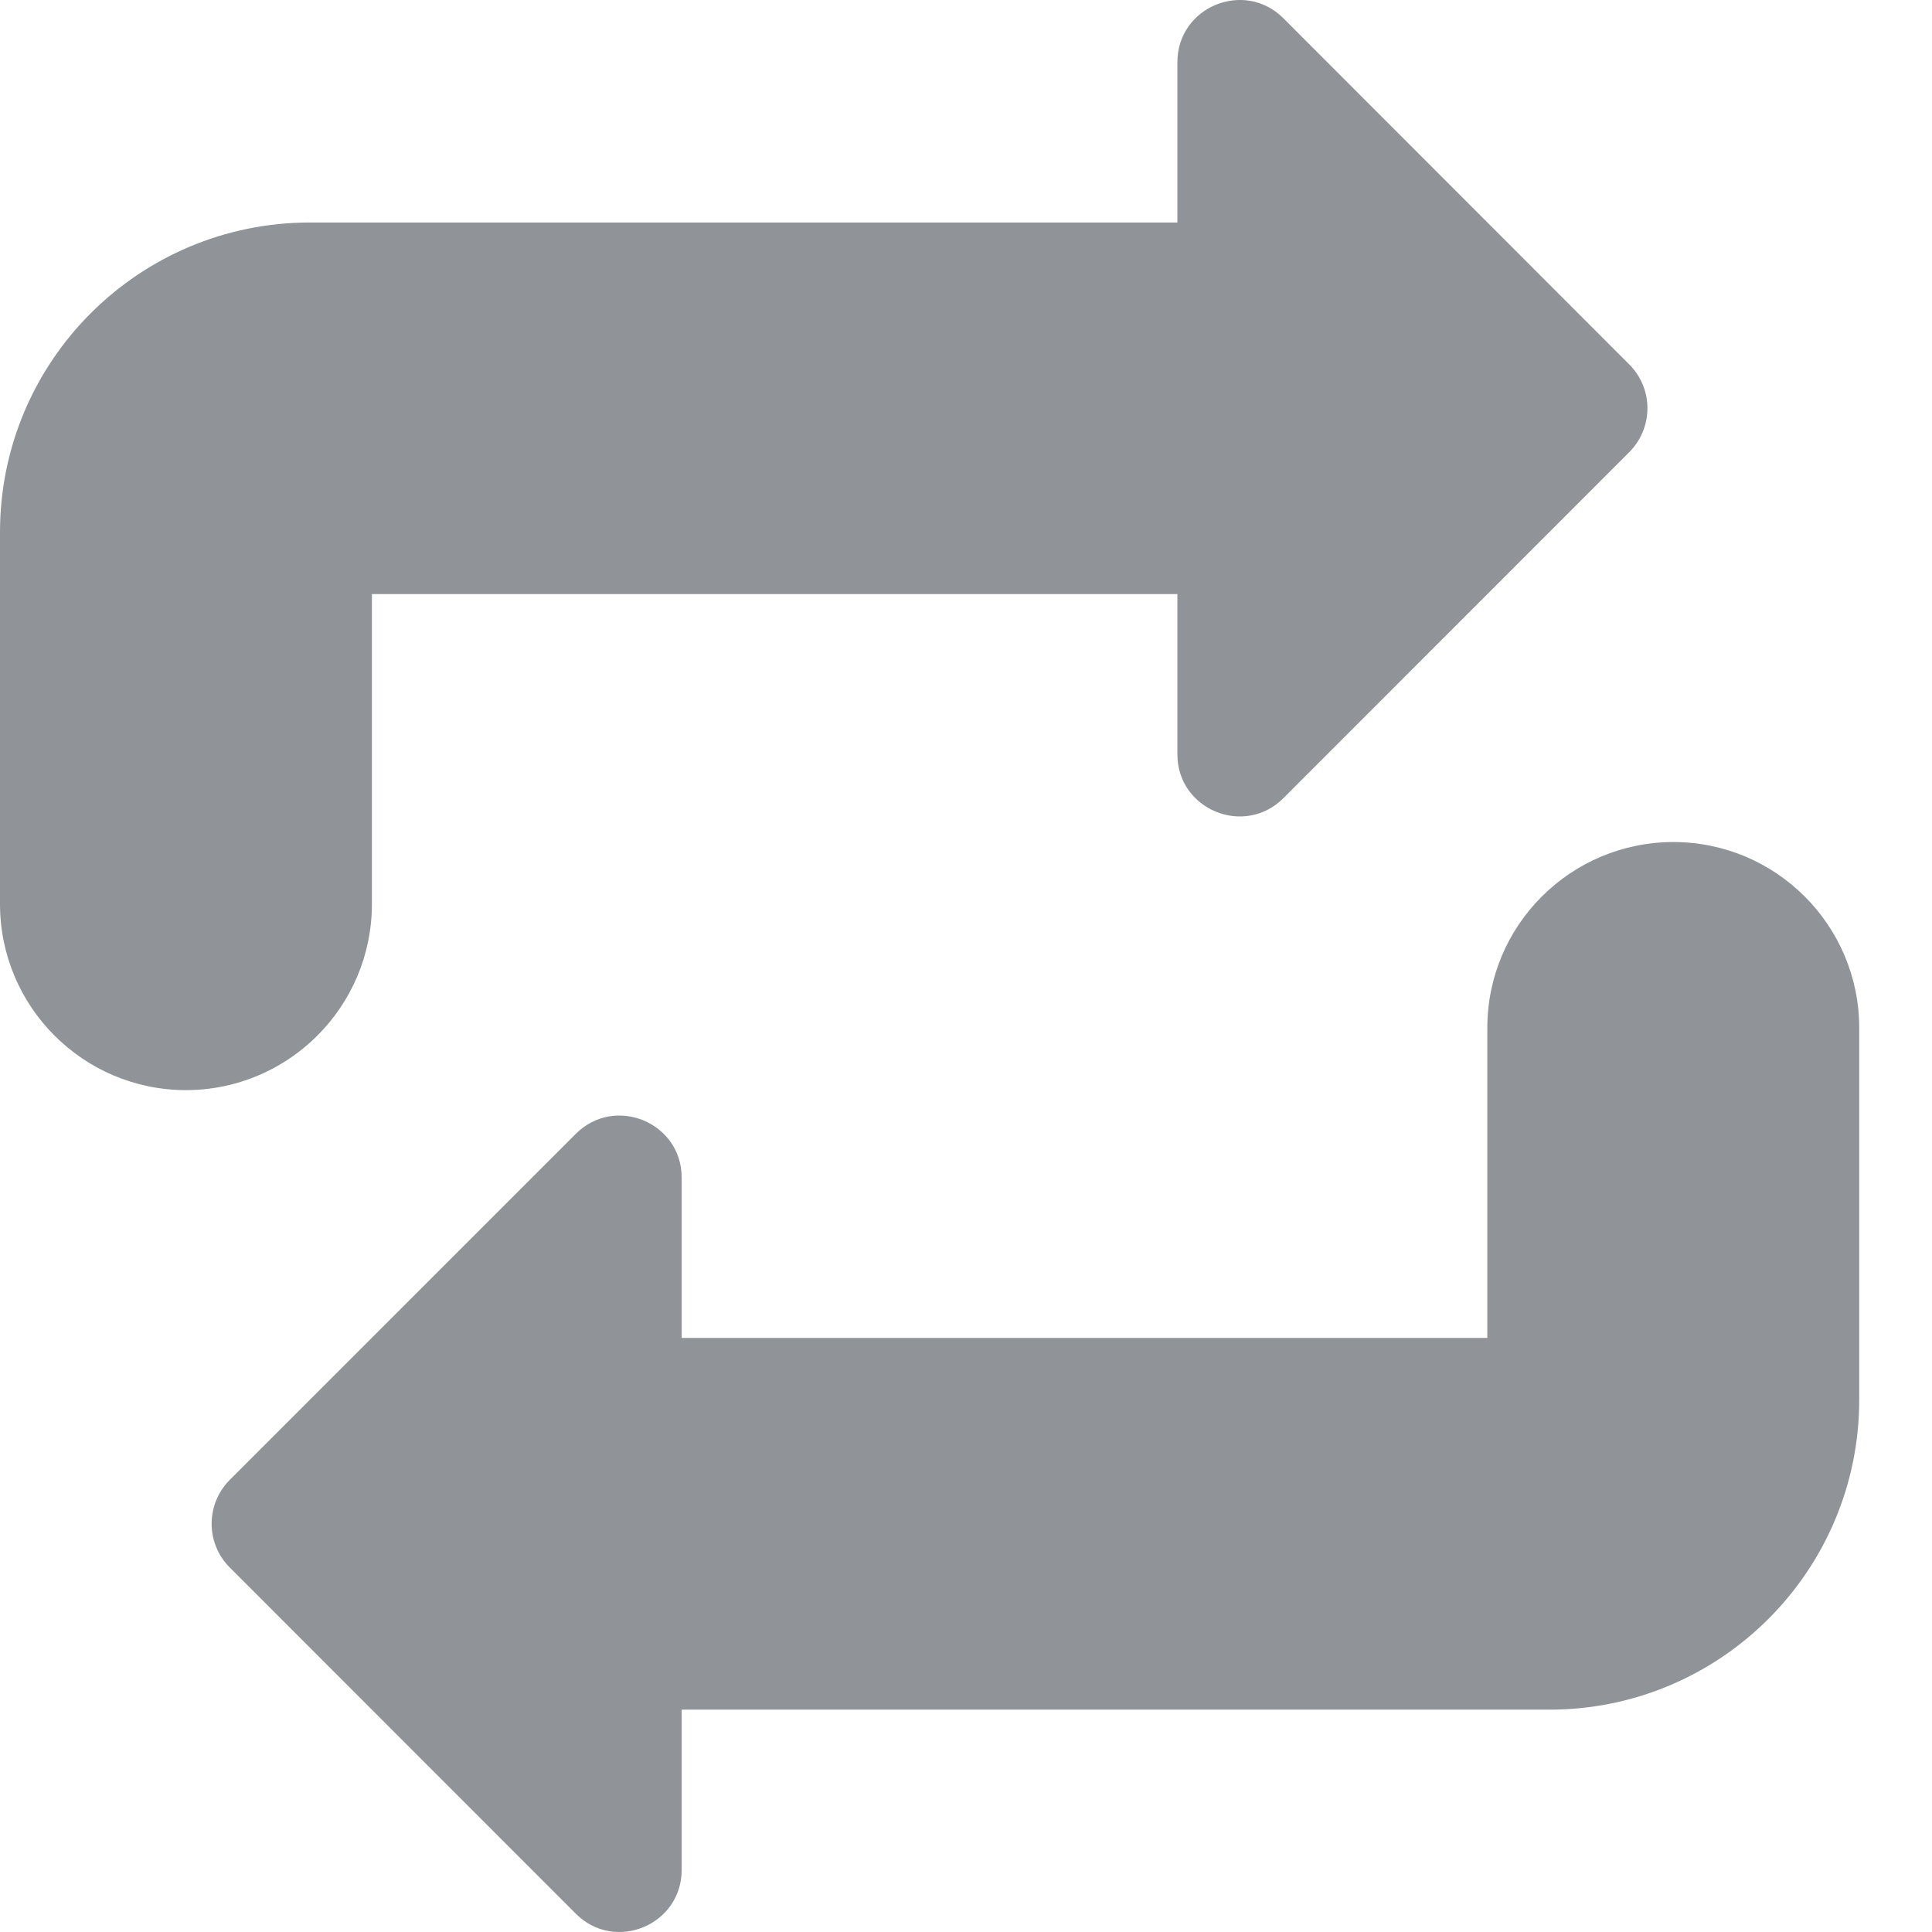<svg width="12" height="12" viewBox="0 0 12 12" fill="none" xmlns="http://www.w3.org/2000/svg">
<g clip-path="url(#clip0_650_18838)">
<path d="M10.393 5.23C11.03 5.23 11.548 5.747 11.548 6.385V8.694C11.548 9.757 10.686 10.619 9.623 10.619H4.234V11.614C4.234 11.957 3.82 12.129 3.577 11.887L1.427 9.736C1.277 9.586 1.277 9.343 1.427 9.192L3.577 7.042C3.82 6.8 4.234 6.972 4.234 7.314V8.31H9.238V6.385C9.238 5.747 9.755 5.231 10.393 5.23ZM7.313 0.386C7.313 0.043 7.728 -0.129 7.971 0.113L10.12 2.264C10.27 2.414 10.27 2.657 10.12 2.808L7.971 4.958C7.728 5.2 7.313 5.028 7.313 4.686V3.69H2.31V5.615C2.31 6.253 1.792 6.771 1.154 6.771C0.517 6.77 0 6.253 0 5.615V3.306C0 2.243 0.862 1.382 1.925 1.382H7.313V0.386Z" fill="#909398"/>
</g>
<defs>
<clipPath id="clip0_650_18838">
<rect width="12" height="12" fill="white"/>
</clipPath>
</defs>
</svg>
